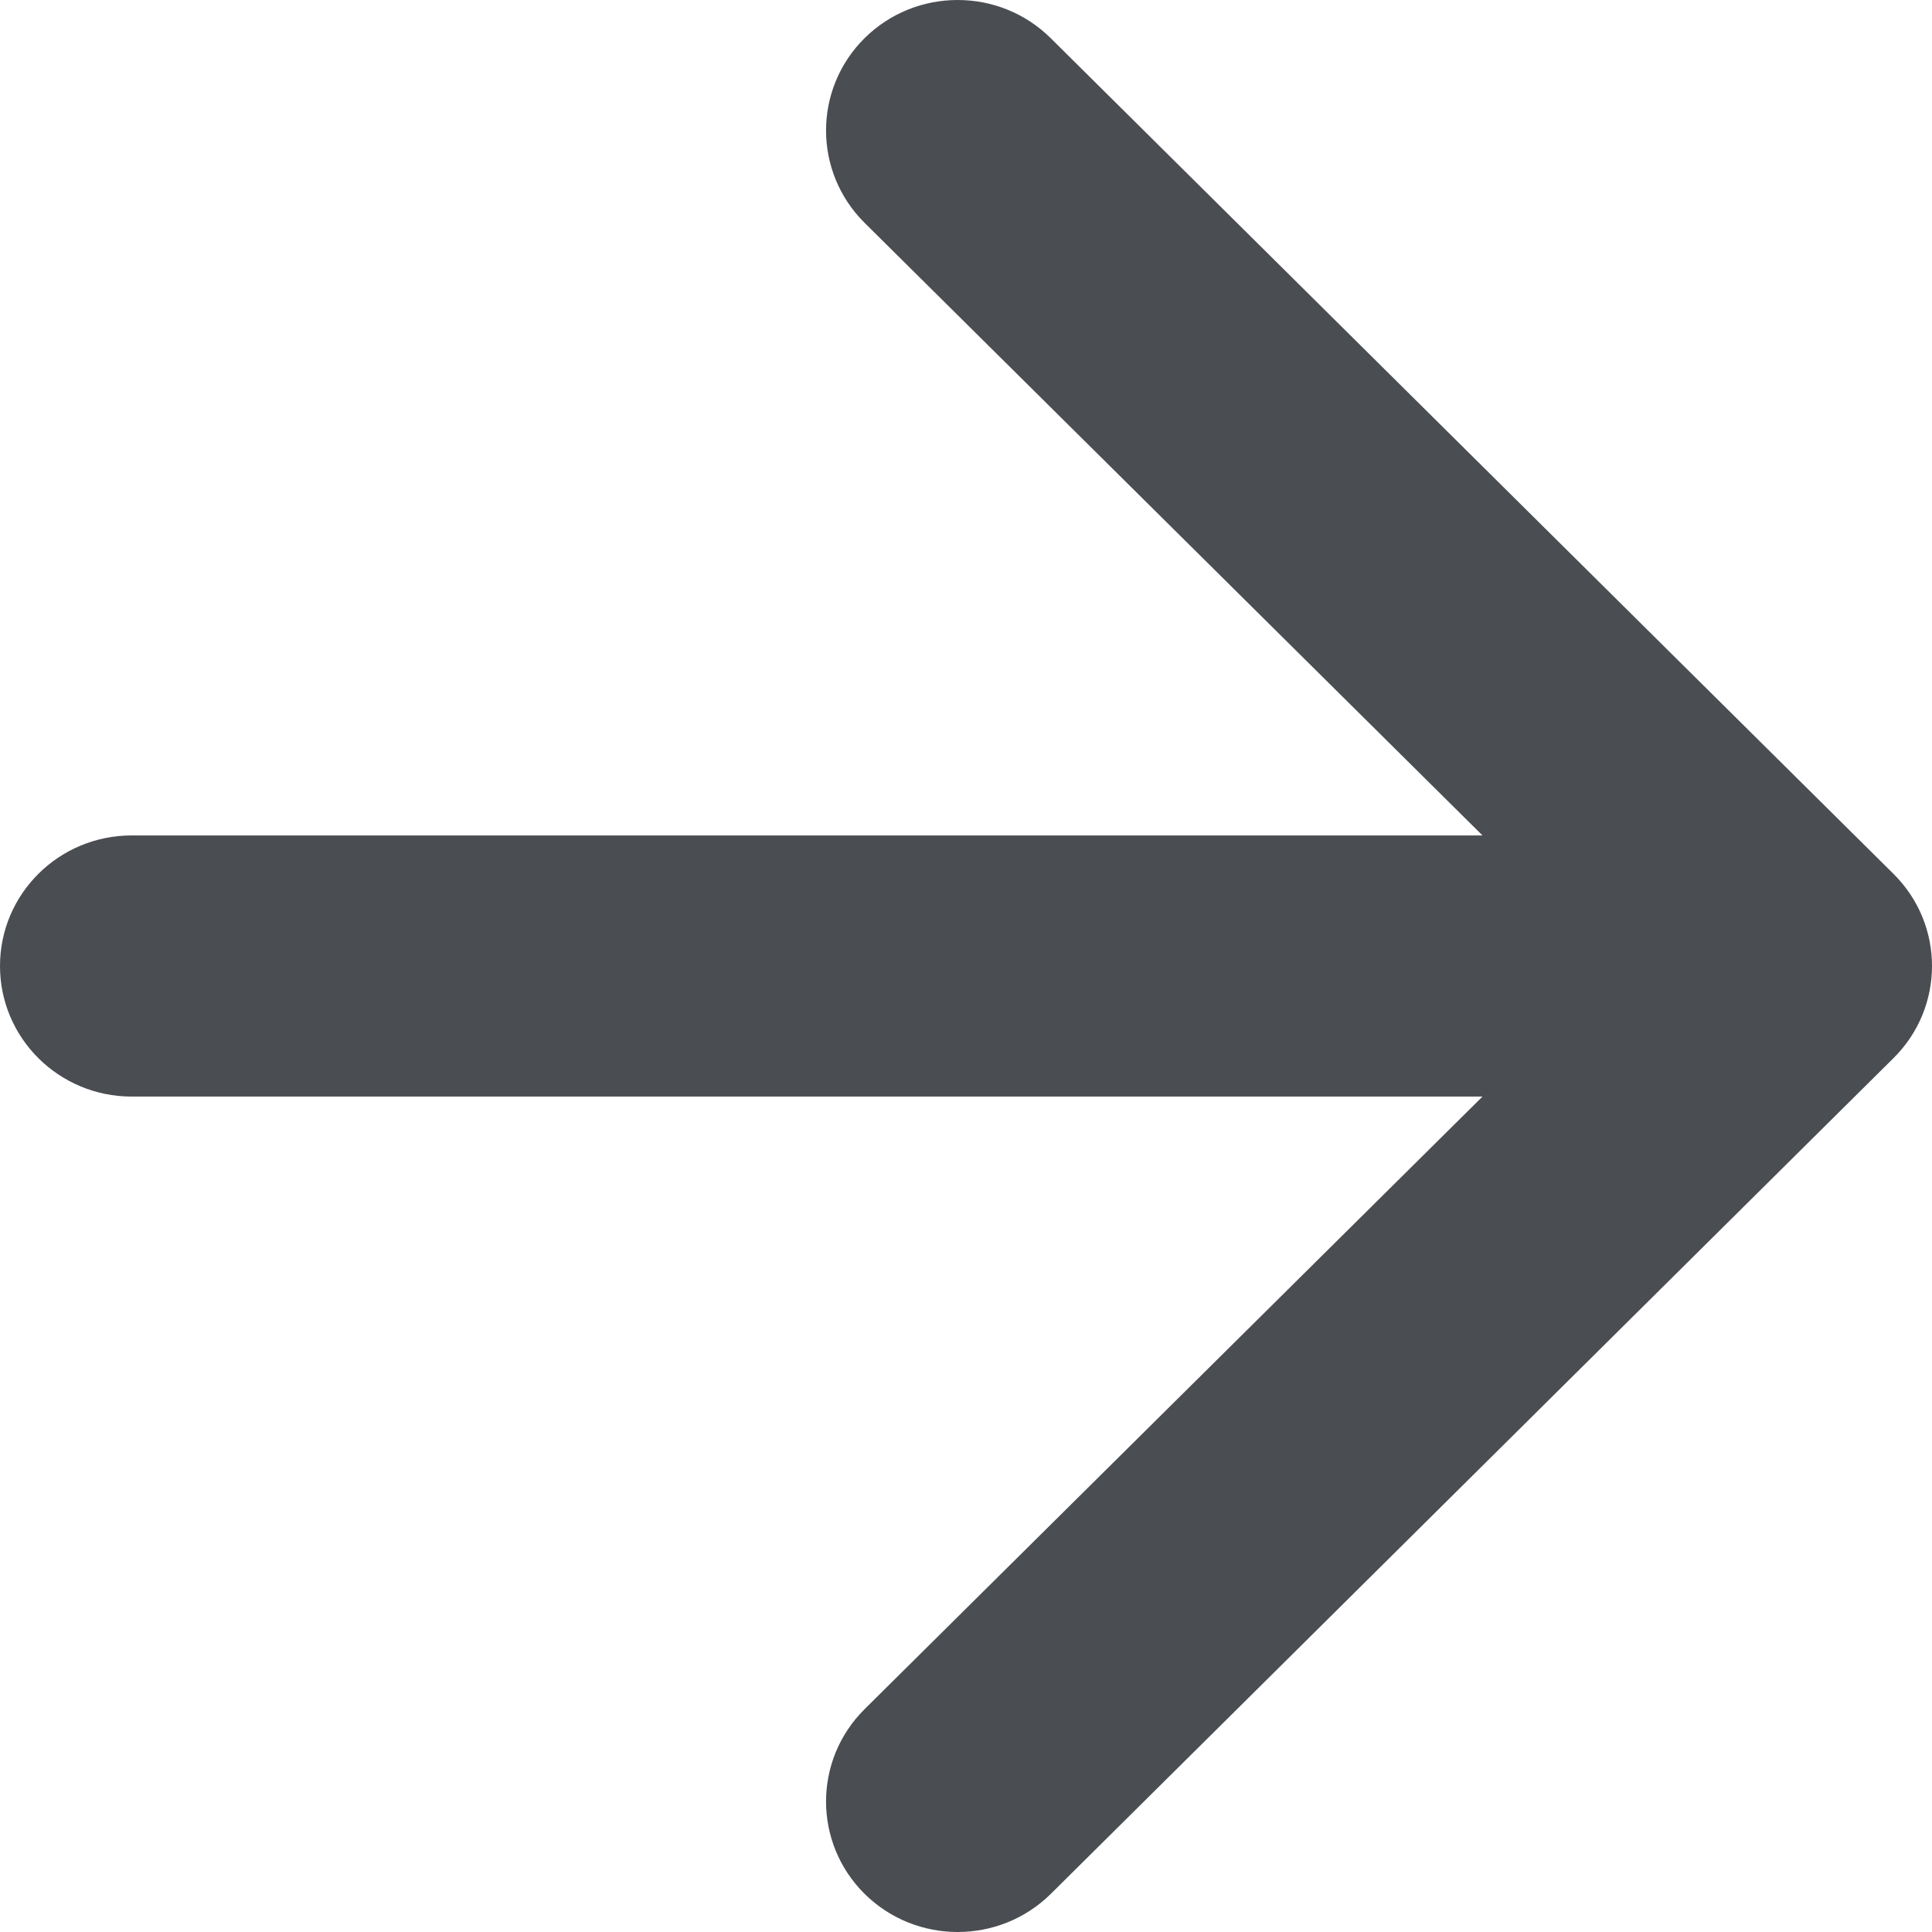 <svg width="12px" height="12px" viewBox="0 0 12 12" version="1.1" xmlns="http://www.w3.org/2000/svg" xmlns:xlink="http://www.w3.org/1999/xlink">
    <g stroke="none" stroke-width="1" fill="none" fill-rule="evenodd">
        <g transform="translate(-1004, -6466)" fill="#4A4D52" fill-rule="nonzero">
            <g transform="translate(100, 6004)">
                <g transform="translate(904, 462)">
                    <g>
                        <path d="M11.76,5.427 L6.526,0.237 C6.207,-0.079 5.689,-0.079 5.37,0.237 C5.051,0.554 5.051,1.067 5.37,1.384 L9.208,5.189 L0.818,5.189 C0.366,5.189 0,5.552 0,6 C0,6.448 0.366,6.811 0.818,6.811 L9.208,6.811 L5.37,10.616 C5.051,10.933 5.051,11.446 5.37,11.763 C5.53,11.921 5.739,12 5.948,12 C6.158,12 6.367,11.921 6.527,11.763 L11.76,6.573 C12.08,6.257 12.08,5.743 11.76,5.427 Z"></path>
                    </g>
                </g>
            </g>
        </g>
    </g>
</svg>